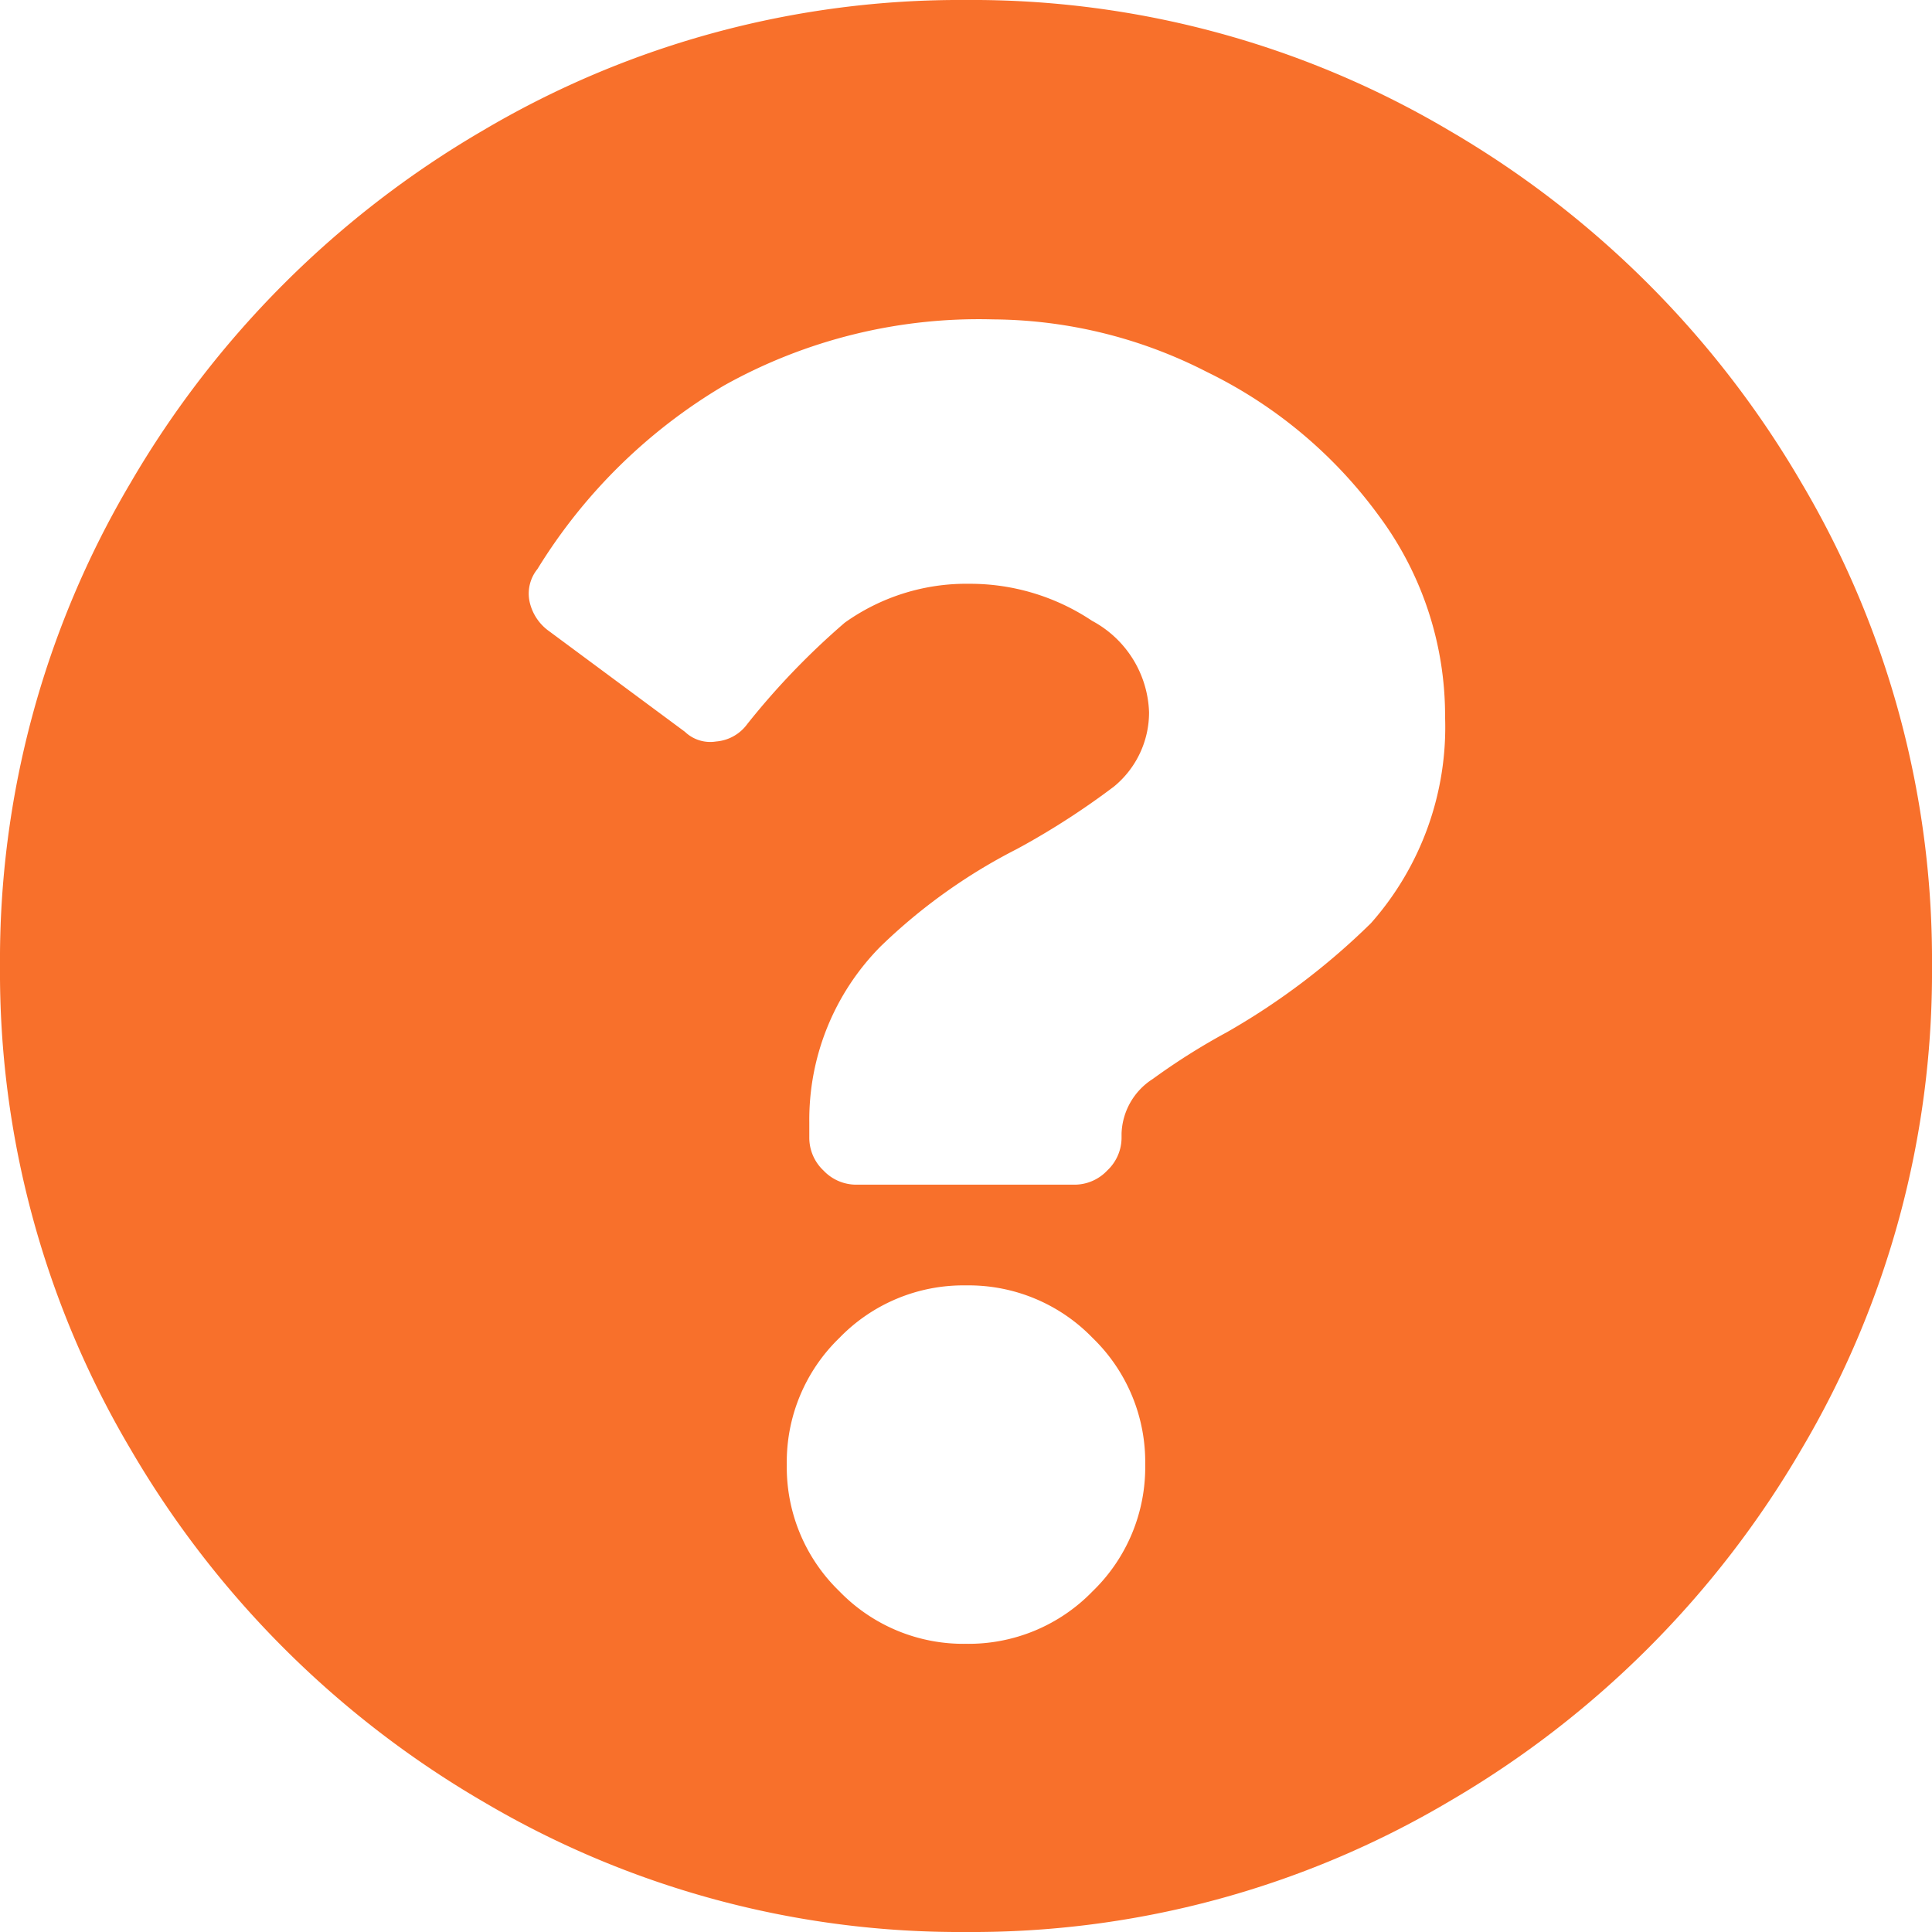 <svg height="13.562" viewBox="0 0 13.562 13.562" width="13.562" xmlns="http://www.w3.org/2000/svg">
    <path
        d="M13.781-5.25a6.573,6.573,0,0,0-.916-3.391,6.852,6.852,0,0,0-2.475-2.475A6.573,6.573,0,0,0,7-12.031a6.573,6.573,0,0,0-3.391.916A6.852,6.852,0,0,0,1.135-8.641,6.573,6.573,0,0,0,.219-5.25a6.573,6.573,0,0,0,.916,3.391A6.852,6.852,0,0,0,3.609.615,6.573,6.573,0,0,0,7,1.531,6.573,6.573,0,0,0,10.391.615a6.852,6.852,0,0,0,2.475-2.475A6.573,6.573,0,0,0,13.781-5.25ZM7.191-9.789a3.329,3.329,0,0,1,1.5.369A3.255,3.255,0,0,1,9.9-8.408,2.351,2.351,0,0,1,10.363-7a2.078,2.078,0,0,1-.52,1.449,4.922,4.922,0,0,1-1.012.766,4.626,4.626,0,0,0-.52.328.473.473,0,0,0-.219.383v.027a.316.316,0,0,1-.1.232.316.316,0,0,1-.232.1H6.234A.316.316,0,0,1,6-3.814a.316.316,0,0,1-.1-.232v-.109A1.729,1.729,0,0,1,6.4-5.387a3.946,3.946,0,0,1,.957-.684L7.41-6.1a5.4,5.4,0,0,0,.629-.41.673.673,0,0,0,.246-.52.756.756,0,0,0-.4-.643,1.541,1.541,0,0,0-.861-.26,1.468,1.468,0,0,0-.875.273,5.259,5.259,0,0,0-.684.711.3.3,0,0,1-.219.123.257.257,0,0,1-.219-.068L4.074-7.6a.345.345,0,0,1-.137-.205.274.274,0,0,1,.055-.232A3.819,3.819,0,0,1,5.3-9.324,3.666,3.666,0,0,1,7.191-9.789ZM7-3.008a1.211,1.211,0,0,1,.889.369,1.211,1.211,0,0,1,.369.889,1.211,1.211,0,0,1-.369.889A1.211,1.211,0,0,1,7-.492a1.211,1.211,0,0,1-.889-.369,1.211,1.211,0,0,1-.369-.889,1.211,1.211,0,0,1,.369-.889A1.211,1.211,0,0,1,7-3.008Z"
        data-name="Path 53" fill="#f8702b" id="Path_53" transform="translate(-0.219 12.031)" />
</svg>
